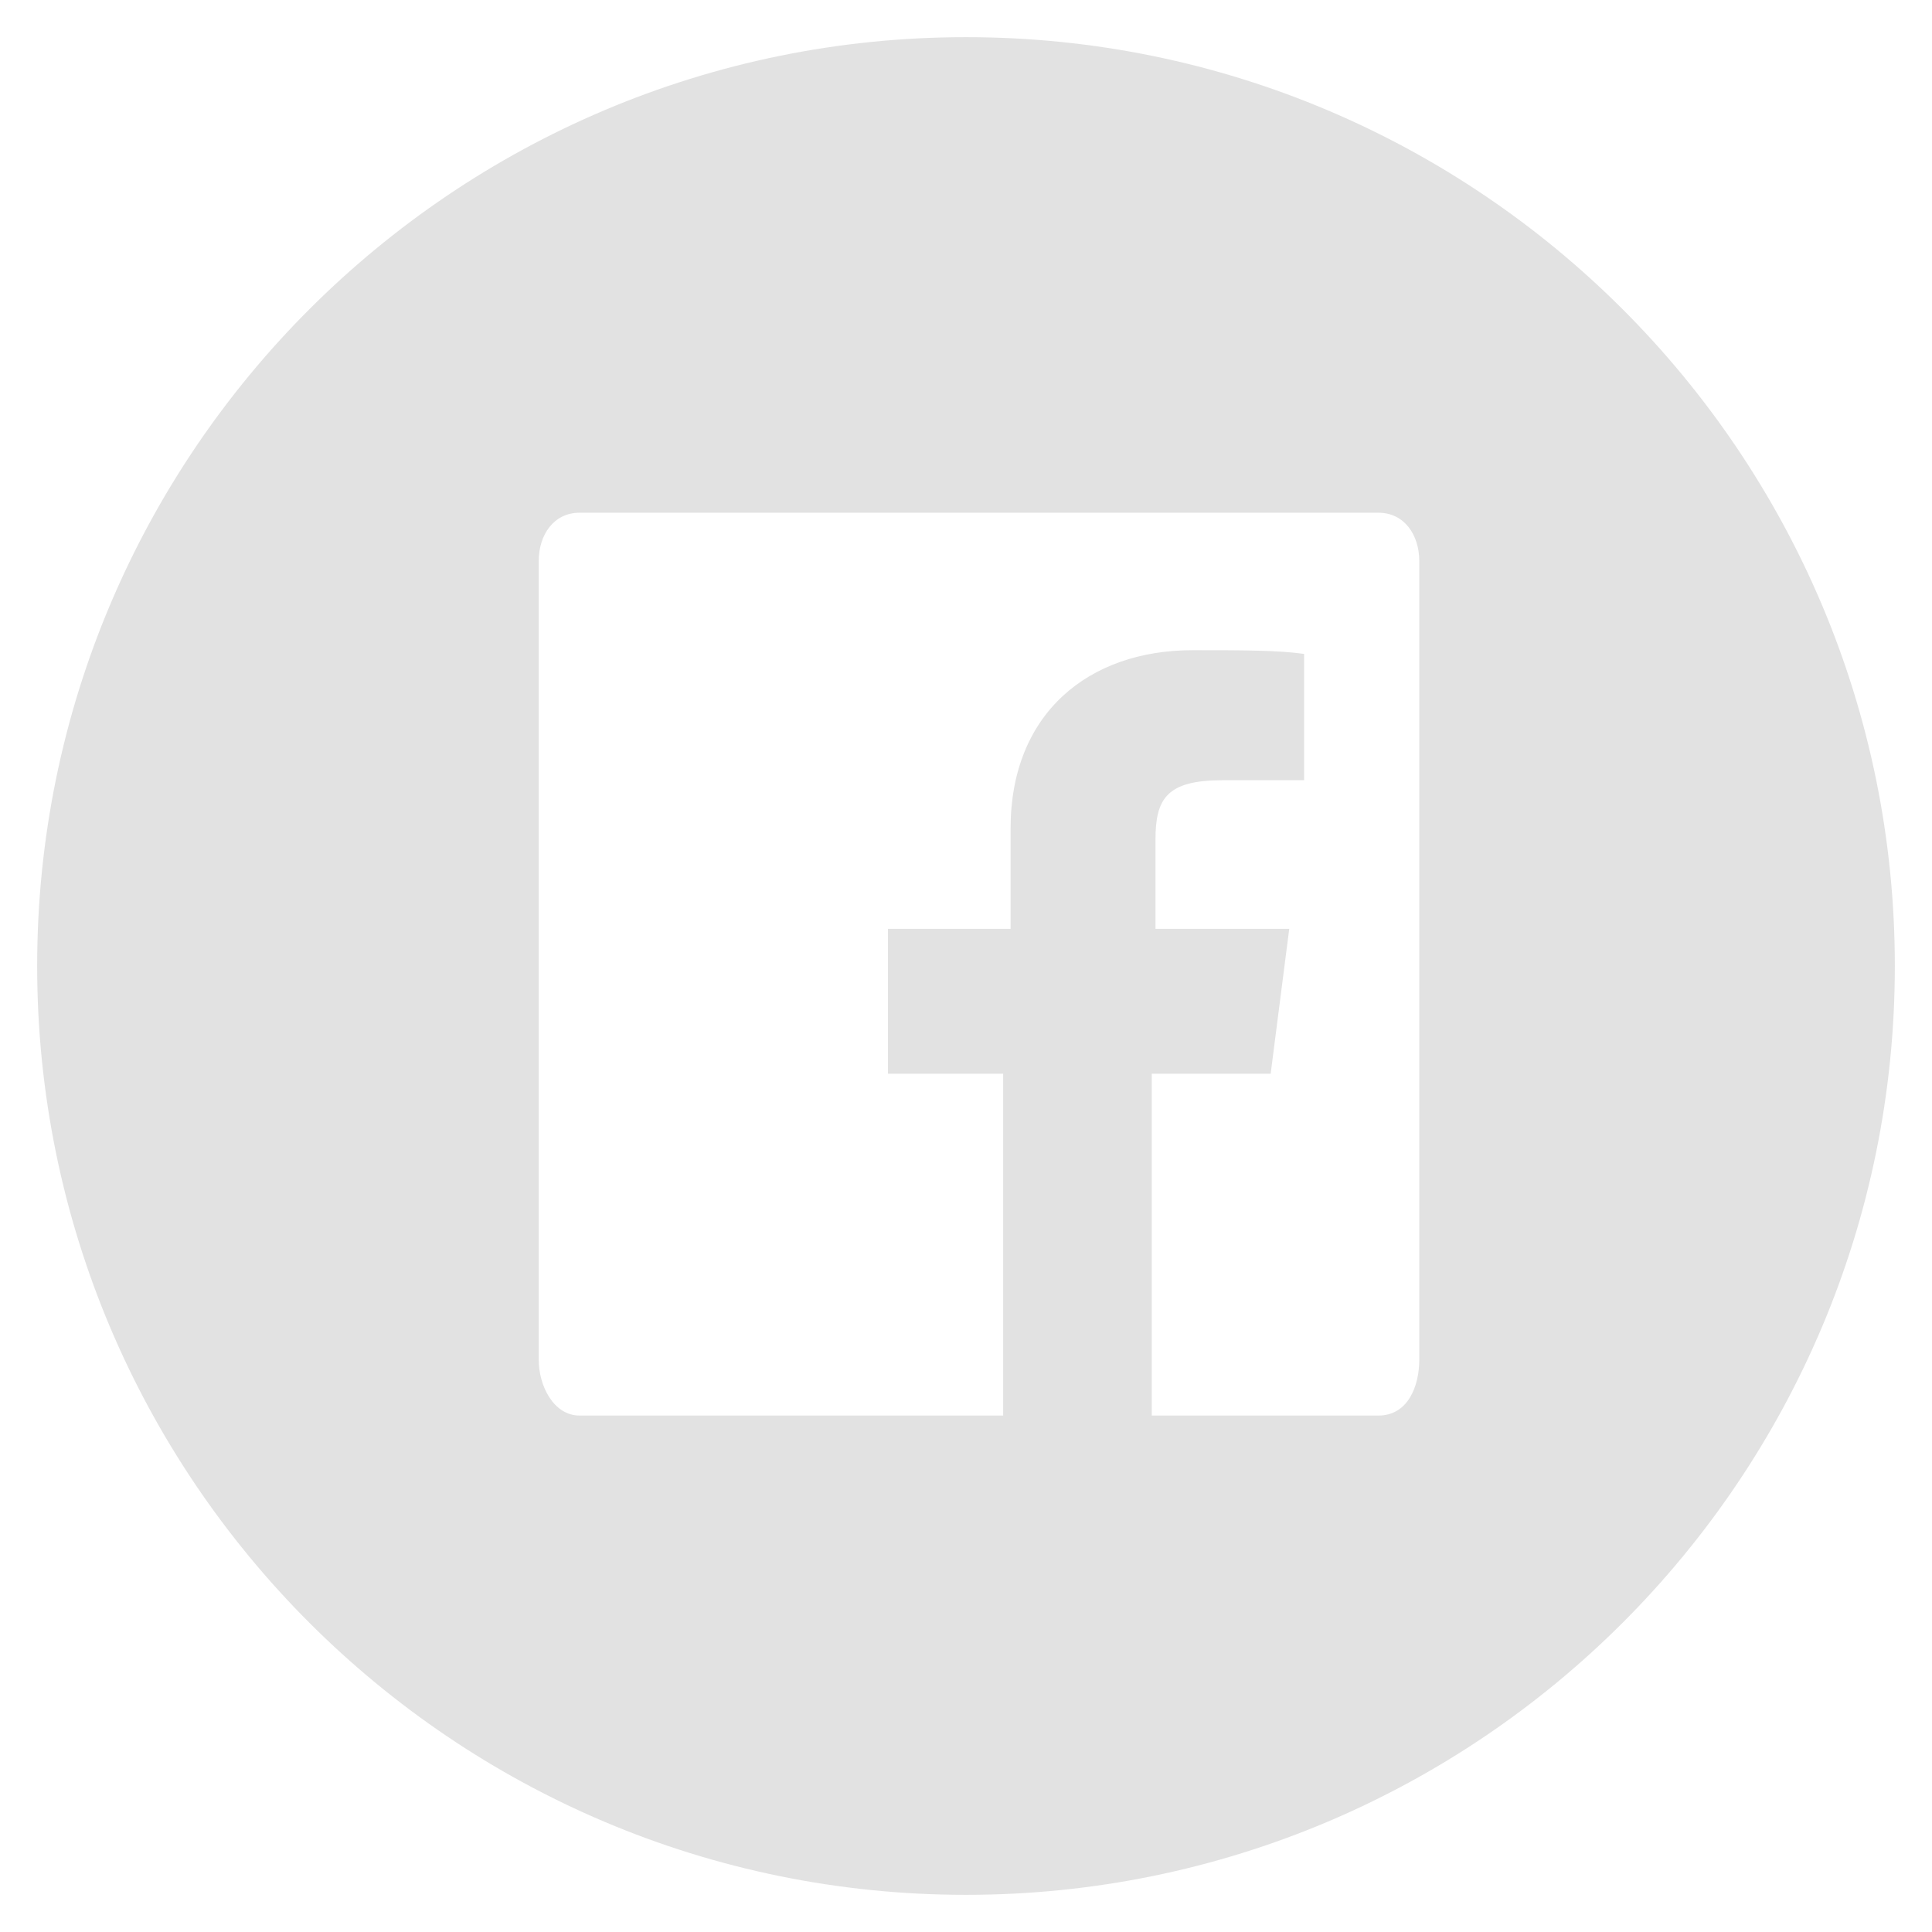 <?xml version="1.0" encoding="utf-8"?>
<!-- Generator: Adobe Illustrator 24.0.1, SVG Export Plug-In . SVG Version: 6.00 Build 0)  -->
<svg version="1.1" id="Layer_1" xmlns="http://www.w3.org/2000/svg" xmlns:xlink="http://www.w3.org/1999/xlink" x="0px" y="0px"
	 viewBox="0 0 52 52" style="enable-background:new 0 0 52 52;" xml:space="preserve">
<style type="text/css">
	.st0{fill:#E2E2E2;}
</style>
<g id="Facebook_4_">
	<path class="st0" d="M26,1C12.2,1,1,12.2,1,26s11.2,25,25,25s25-11.2,25-25S39.8,1,26,1z M38.2,36.6c0,0.7-0.3,1.5-1.1,1.5H31v-9.2
		h3.2l0.5-3.9h-3.6v-2.4c0-1.1,0.3-1.6,1.8-1.6h2.2v-3.4c-0.7-0.1-1.7-0.1-3-0.1c-2.8,0-4.9,1.7-4.9,4.8V25h-3.3v3.9H27v9.2H15.6
		c-0.7,0-1.1-0.8-1.1-1.5V15.1c0-0.7,0.4-1.3,1.1-1.3h21.5c0.7,0,1.1,0.6,1.1,1.3L38.2,36.6L38.2,36.6z"/>
</g>
</svg>
